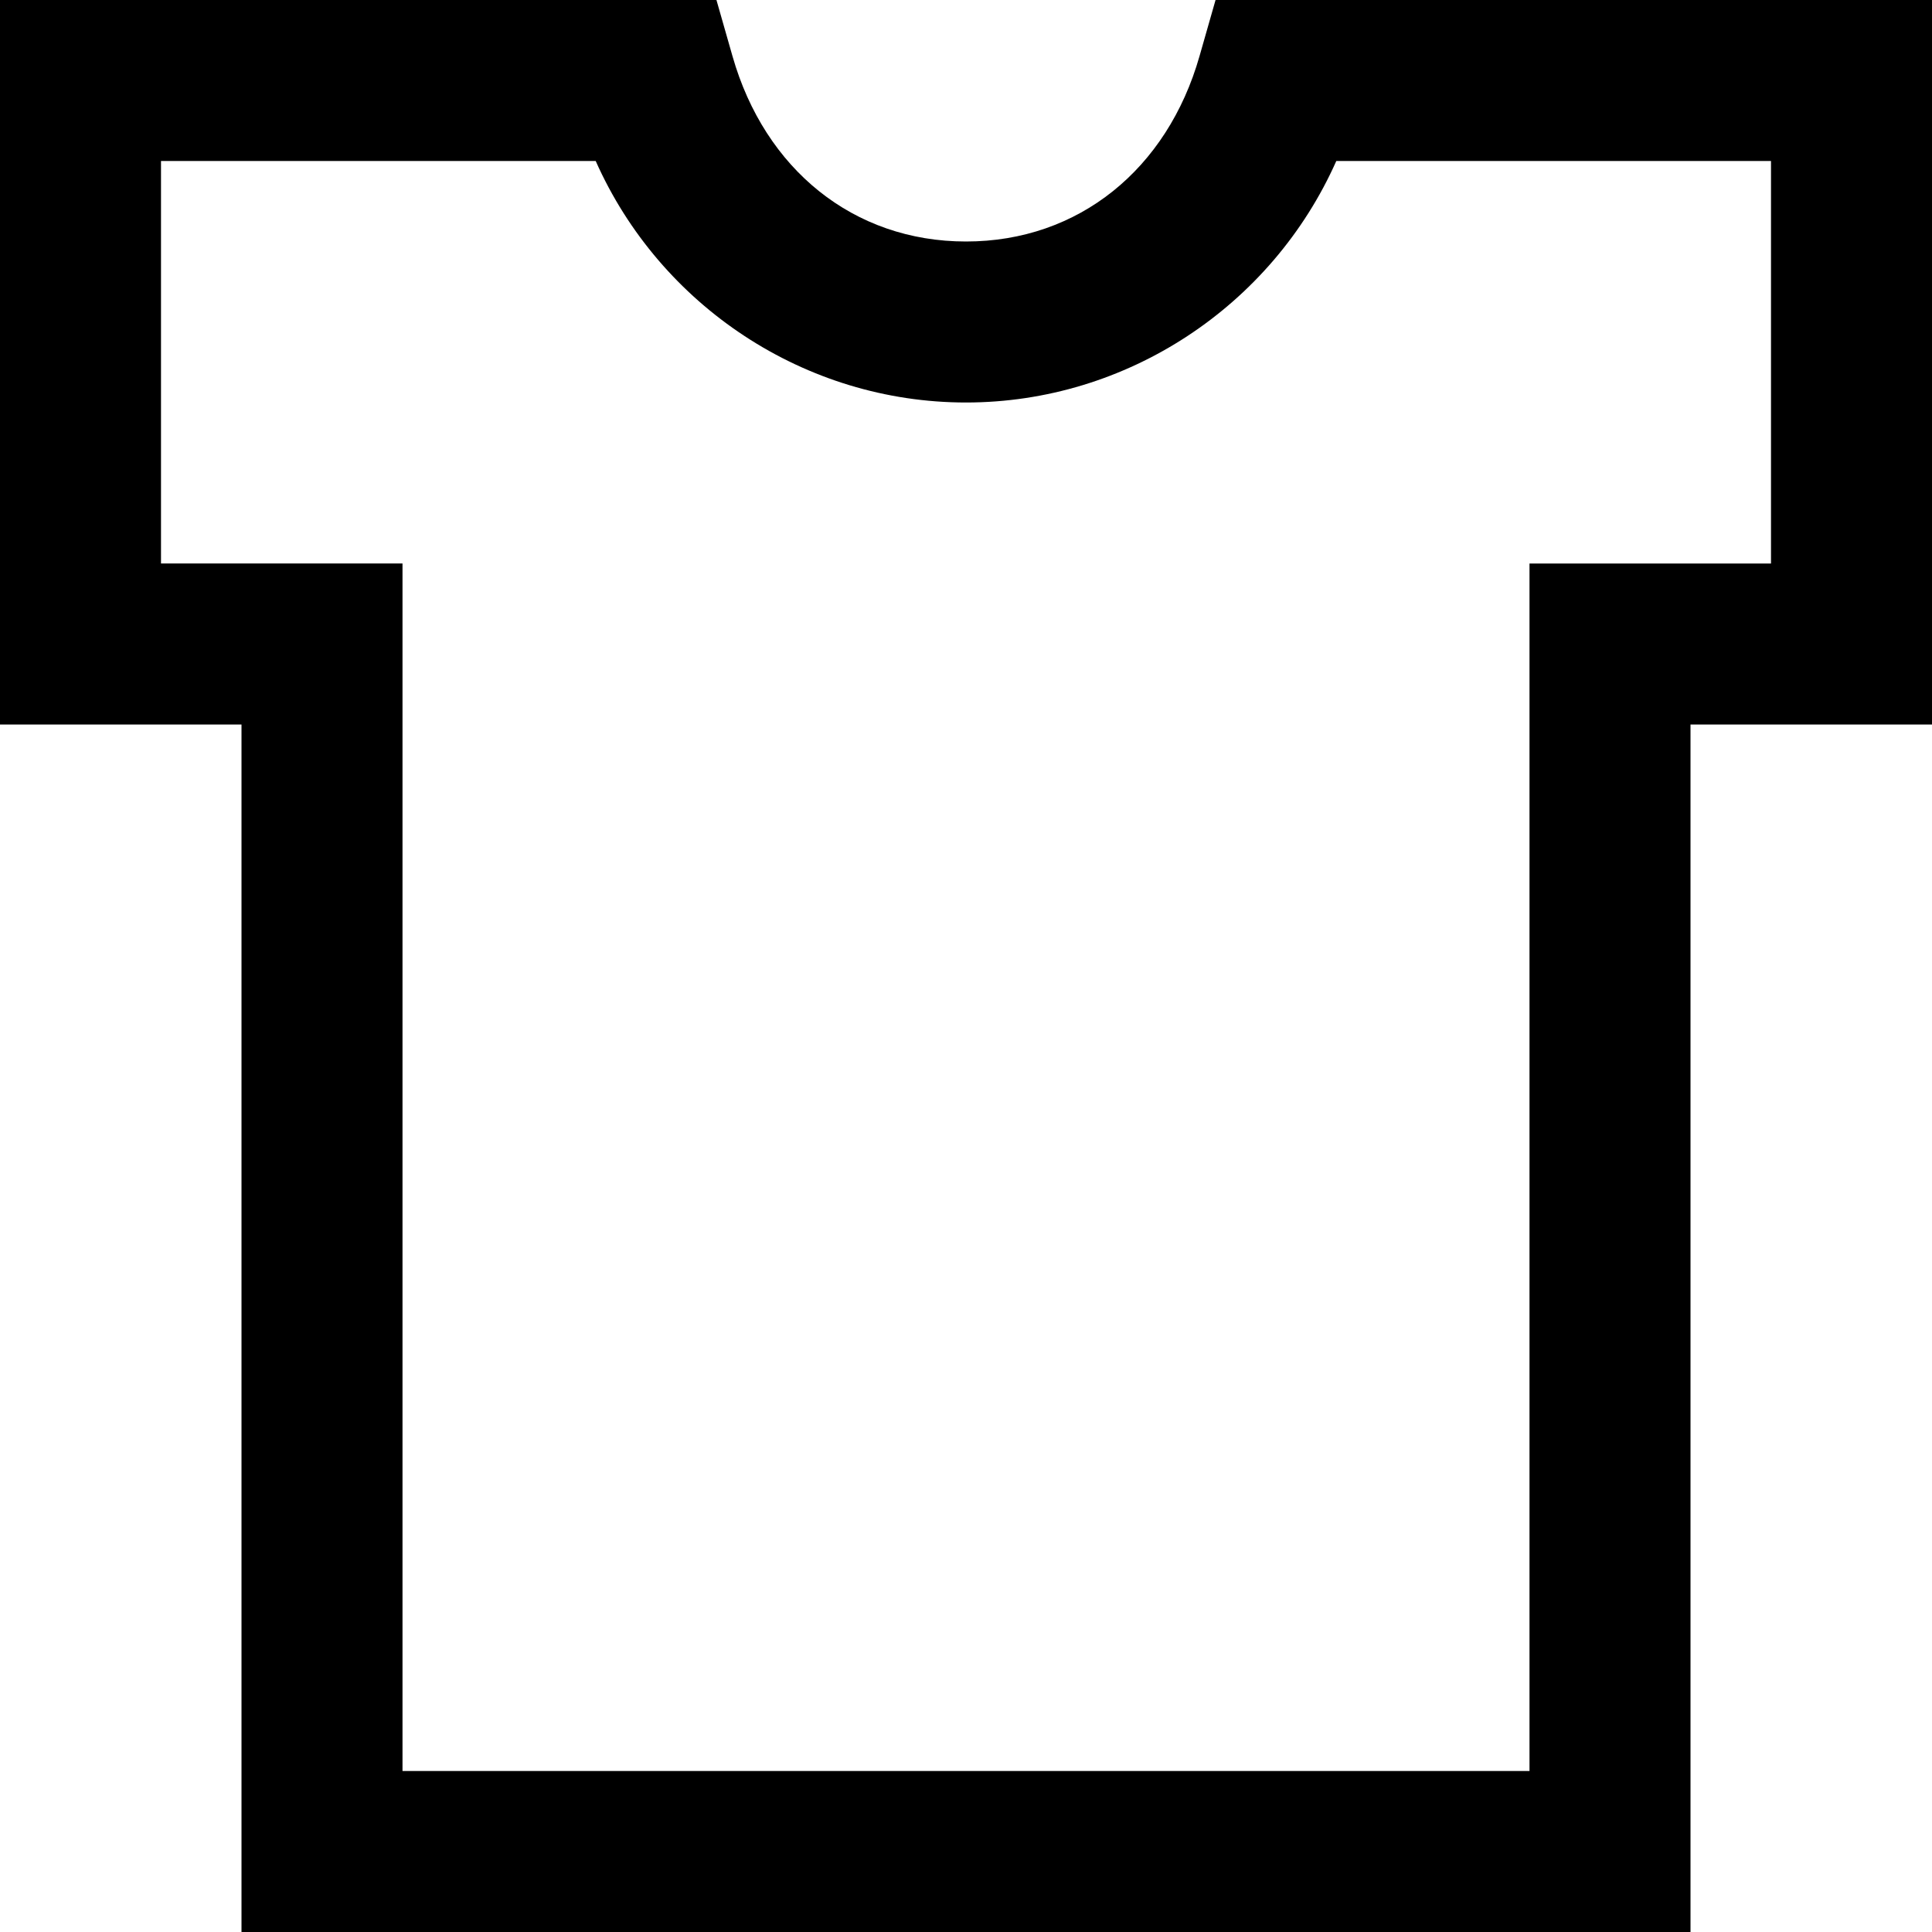 <svg xmlns="http://www.w3.org/2000/svg" viewBox="0 0 24 24"><path d="M21 24H3V9H0V0h8.9l.2.7C9.5 2.1 10.6 3 12 3s2.5-.9 2.9-2.3l.2-.7H24v9h-3v15zM5 22h14V7h3V2h-5.4C15.8 3.8 14 5 12 5c-2 0-3.8-1.2-4.6-3H2v5h3v15z"/></svg>
